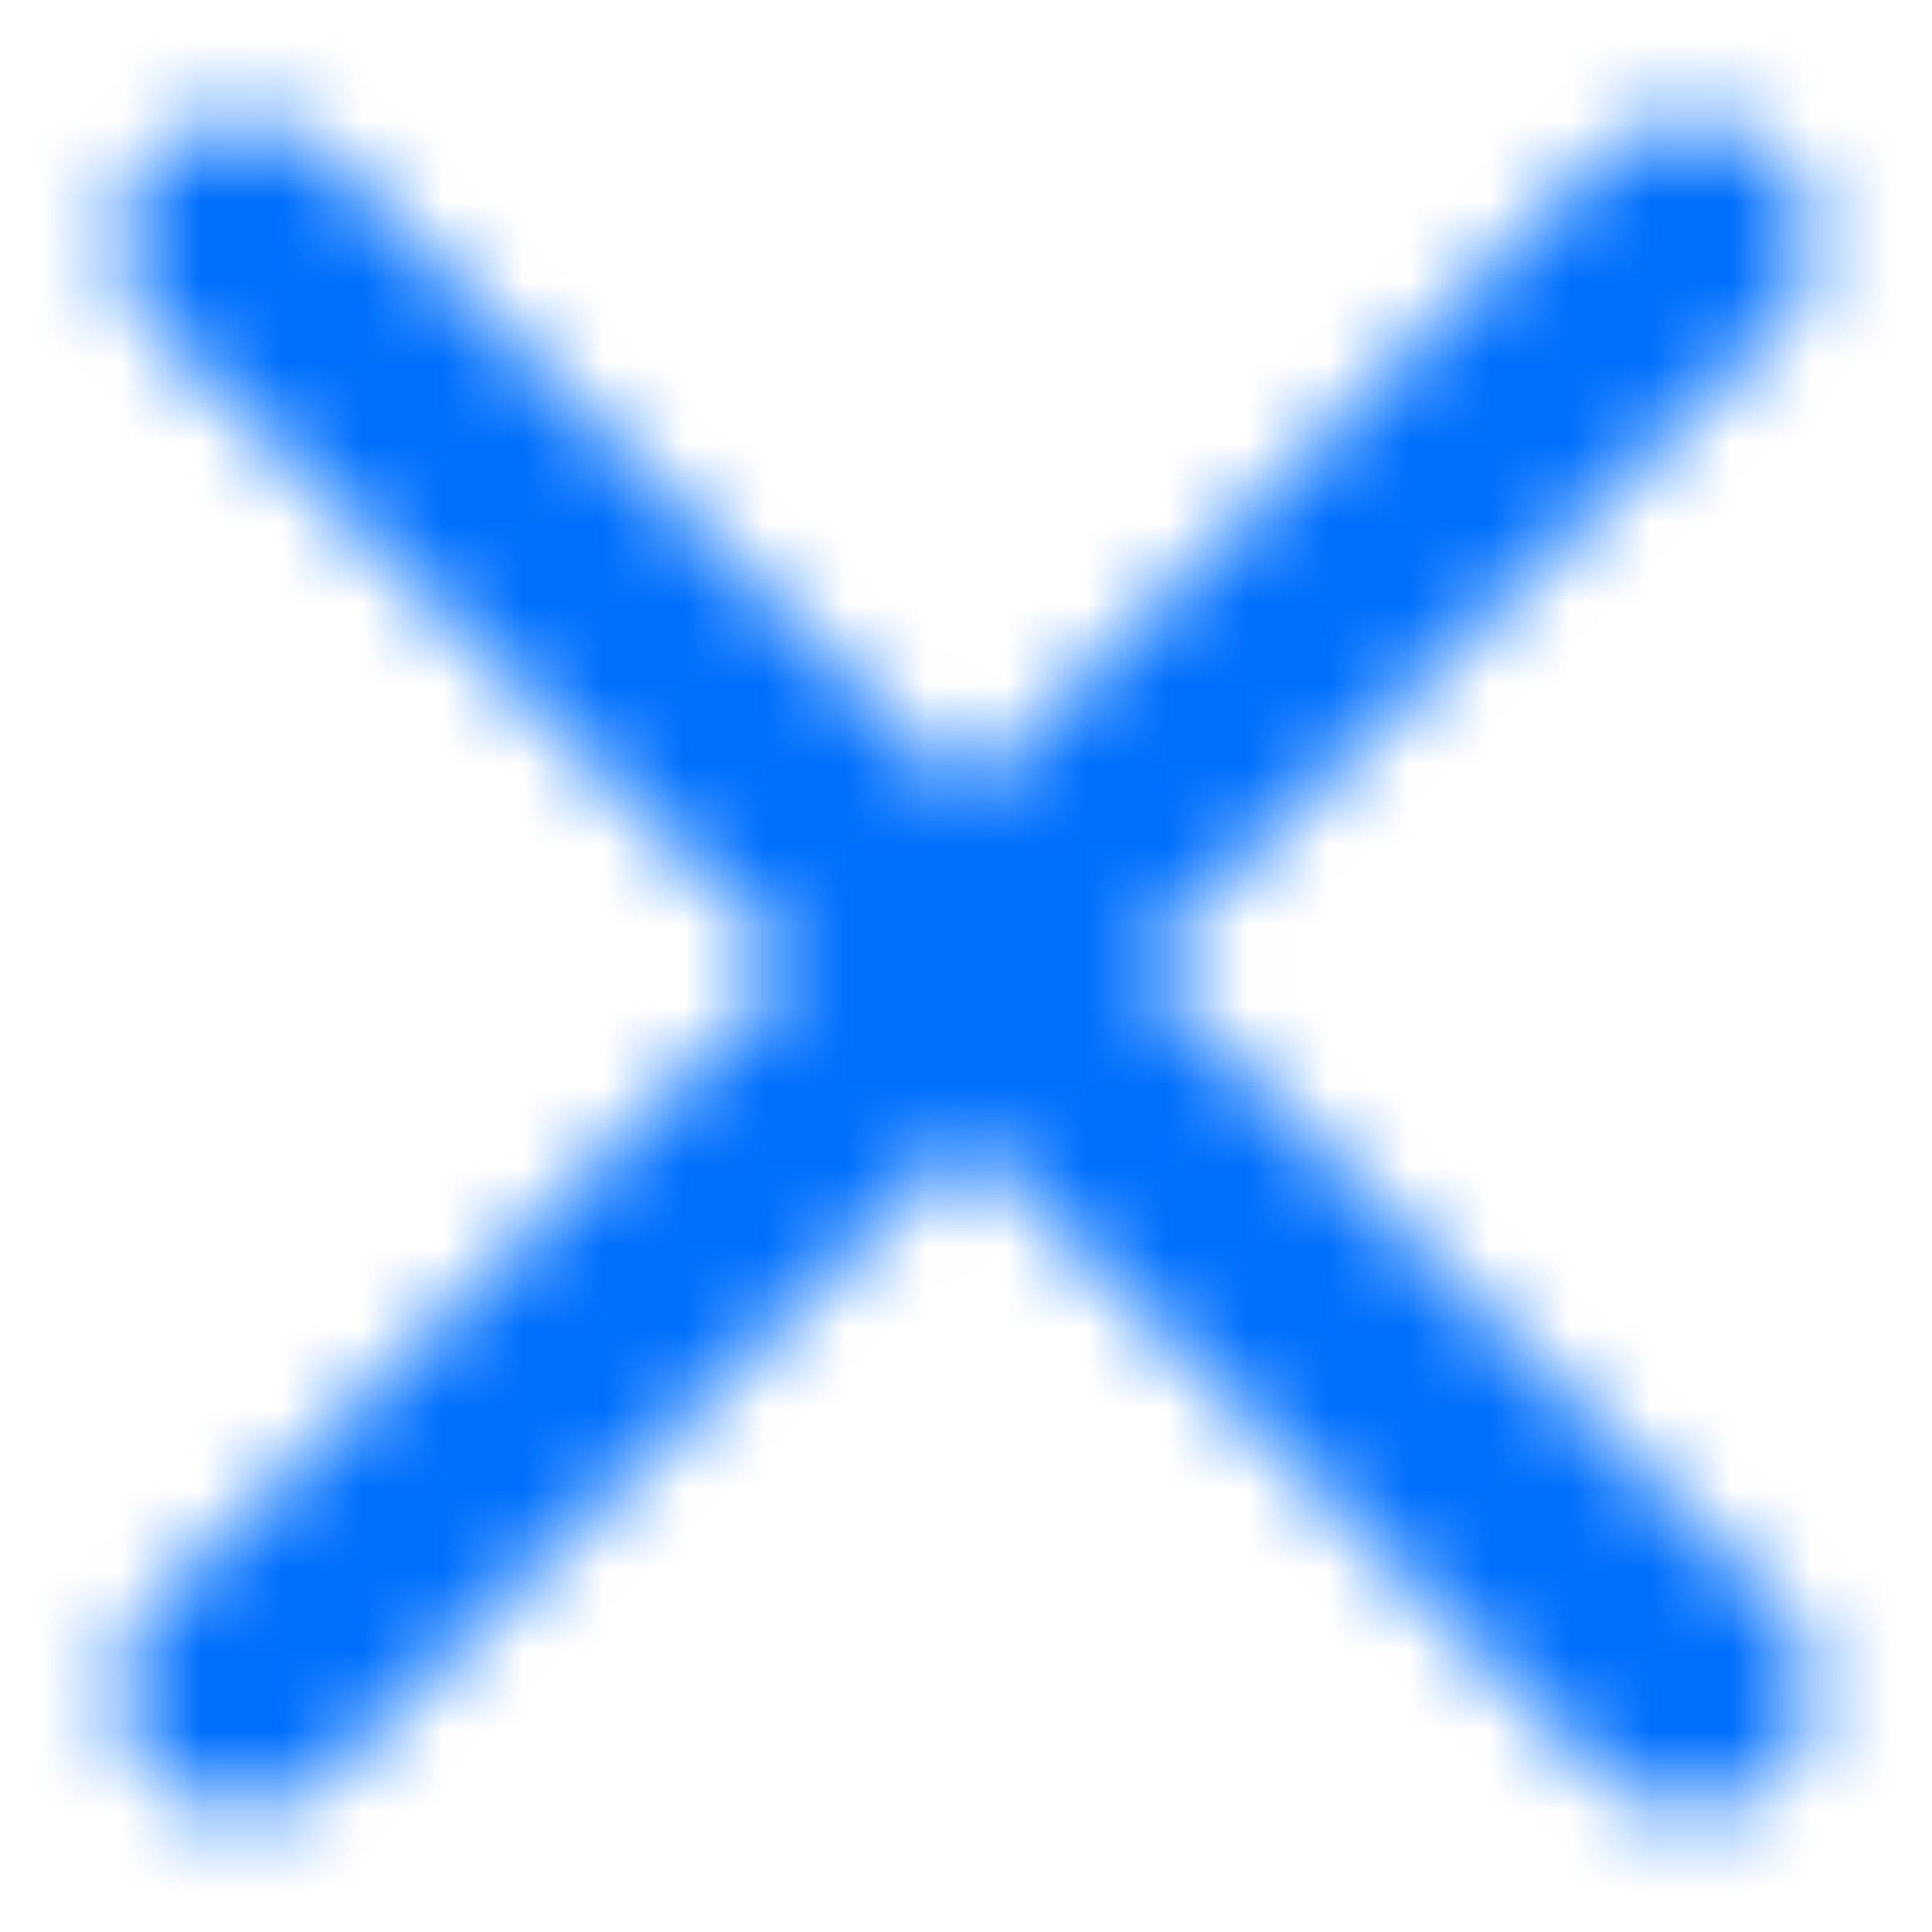 <svg width="24" height="24" viewBox="0 0 24 24" fill="none" xmlns="http://www.w3.org/2000/svg">
<mask id="mask0_49_892" style="mask-type:alpha" maskUnits="userSpaceOnUse" x="1" y="1" width="22" height="22">
<path fill-rule="evenodd" clip-rule="evenodd" d="M1.939 1.939C2.525 1.354 3.475 1.354 4.061 1.939L22.061 19.939C22.646 20.525 22.646 21.475 22.061 22.061C21.475 22.646 20.525 22.646 19.939 22.061L1.939 4.061C1.354 3.475 1.354 2.525 1.939 1.939Z" fill="#006FFD"/>
<path fill-rule="evenodd" clip-rule="evenodd" d="M22.061 1.939C21.475 1.354 20.525 1.354 19.939 1.939L1.939 19.939C1.354 20.525 1.354 21.475 1.939 22.061C2.525 22.646 3.475 22.646 4.061 22.061L22.061 4.061C22.646 3.475 22.646 2.525 22.061 1.939Z" fill="#006FFD"/>
</mask>
<g mask="url(#mask0_49_892)">
<rect width="24" height="24" fill="#006FFD"/>
</g>
</svg>
